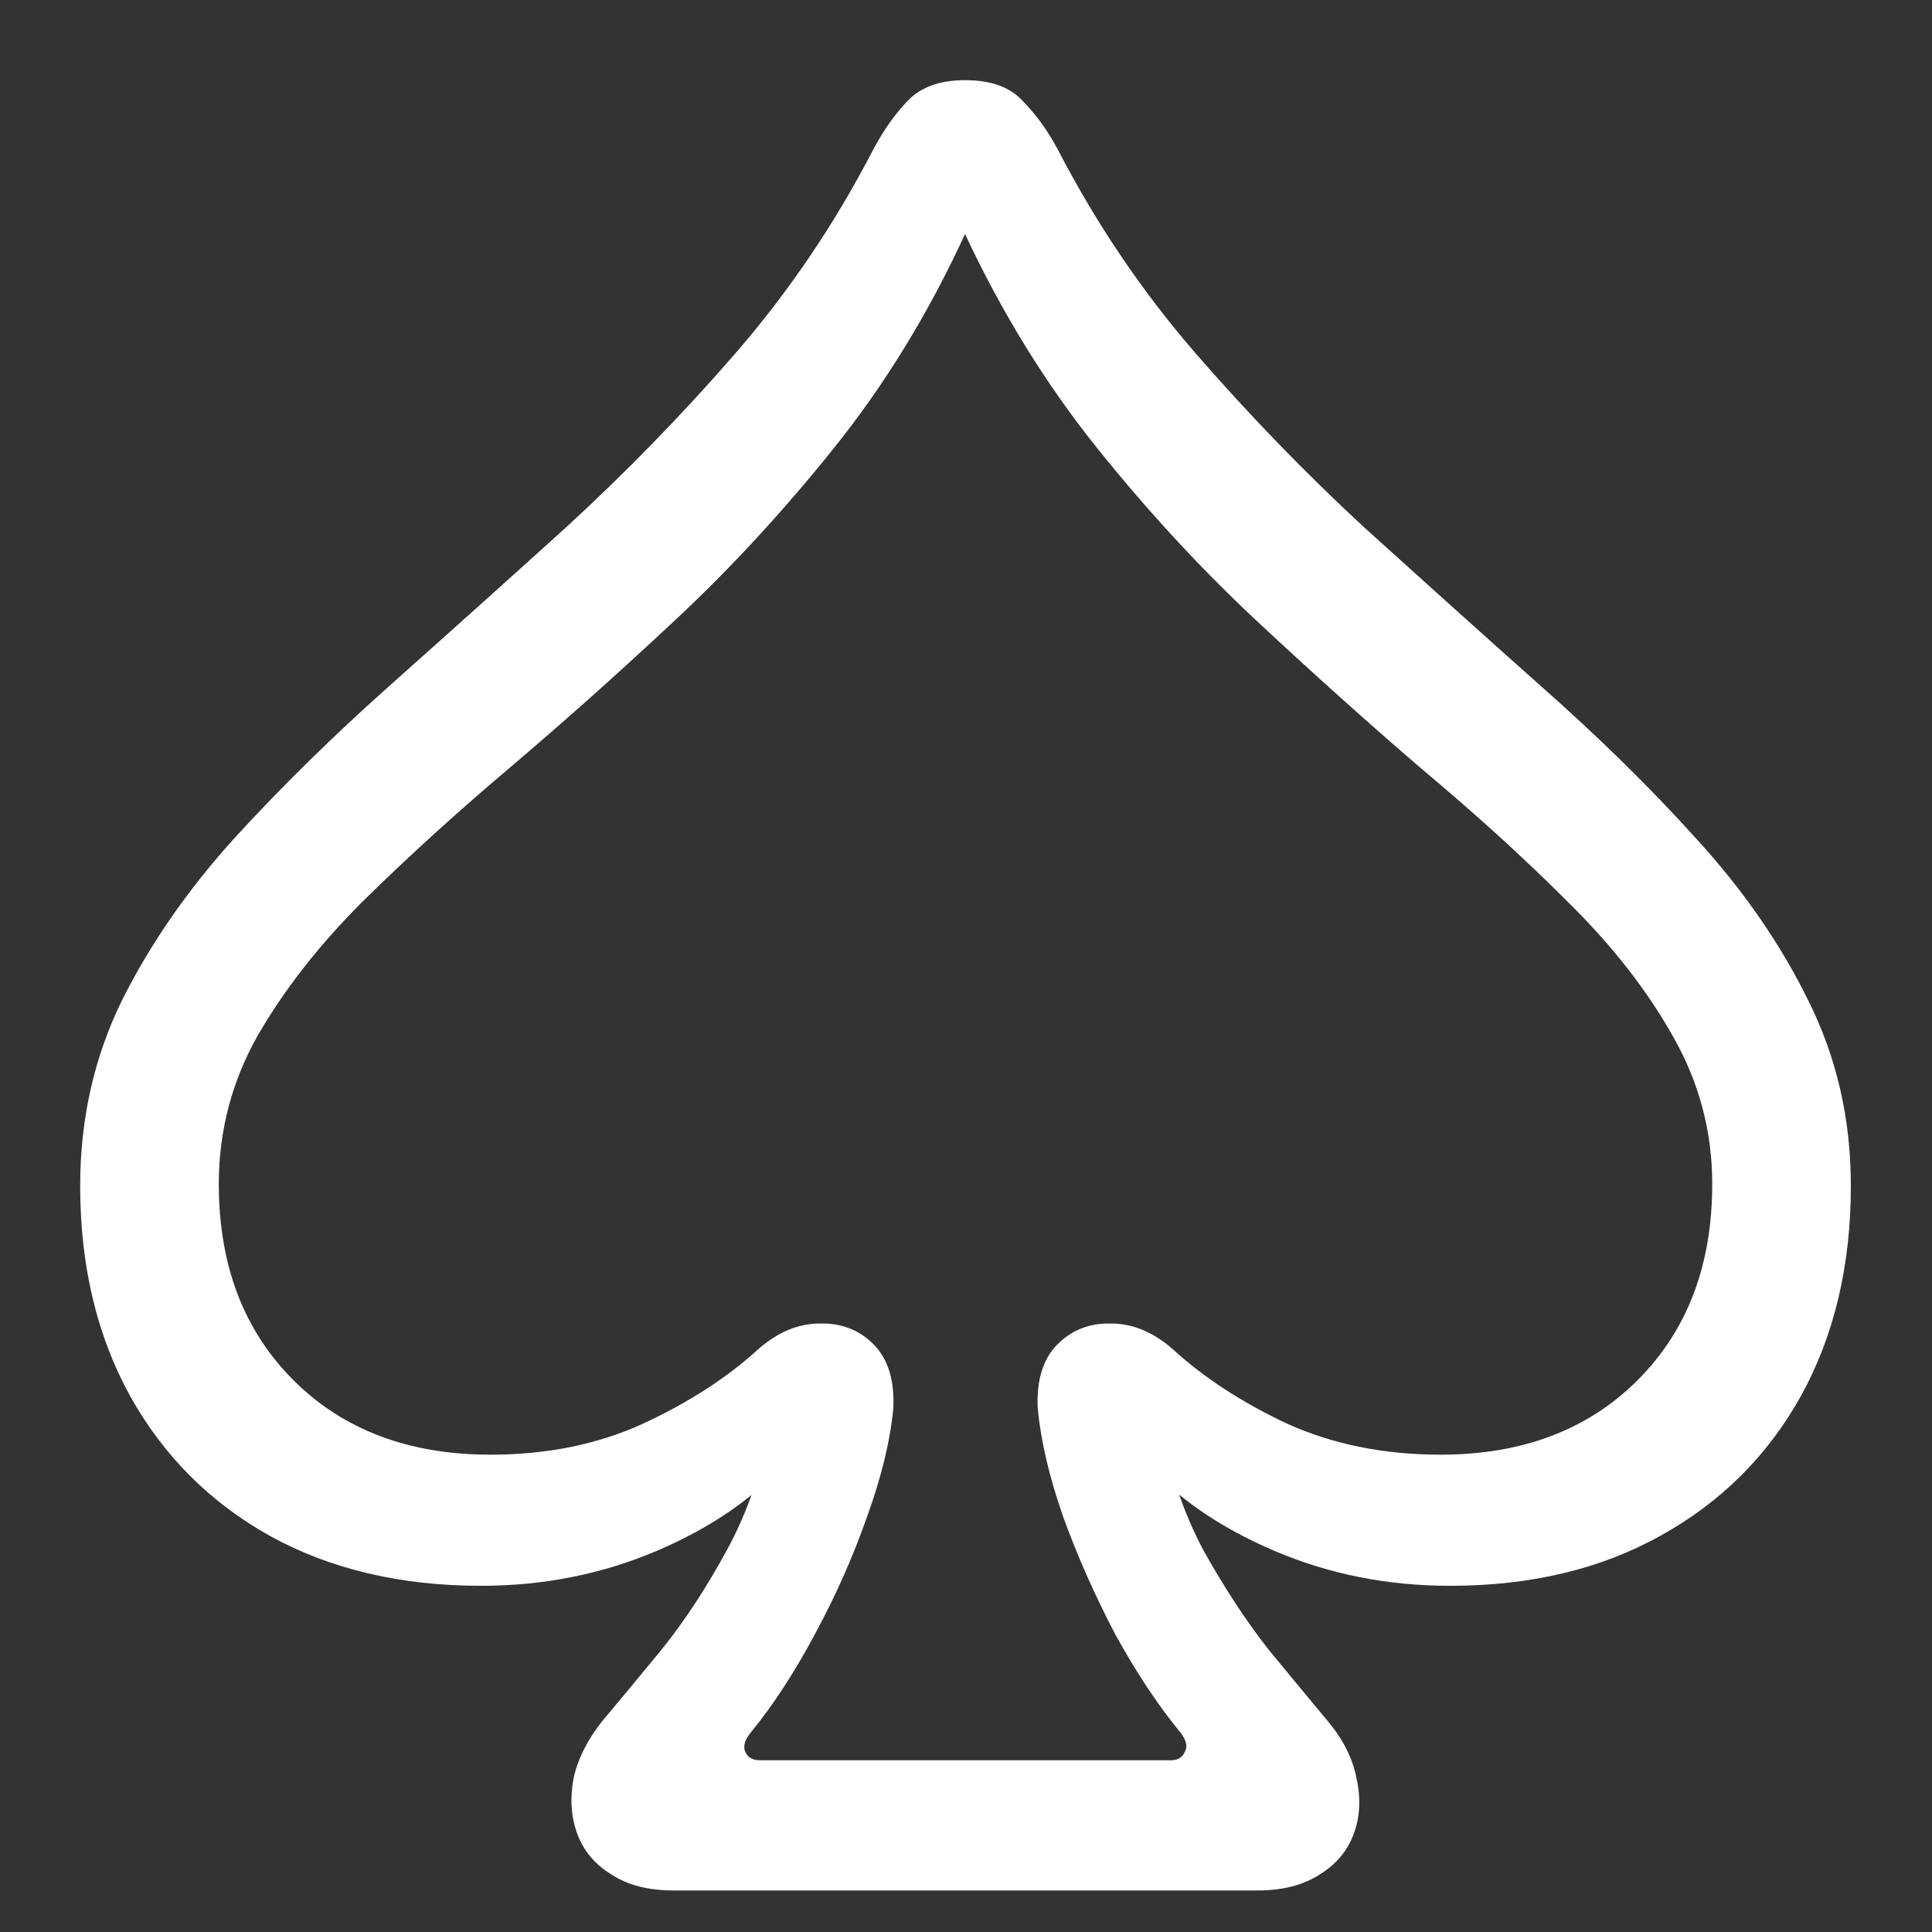 <svg width="16" height="16" viewBox="0 0 16 16" fill="none" xmlns="http://www.w3.org/2000/svg">
<rect x="0" y="0" width="16" height="16" fill="#333333" stroke="none"/>
<path d="M0.664 9.82C0.664 10.482 0.802 11.062 1.078 11.562C1.354 12.057 1.74 12.443 2.234 12.719C2.734 12.995 3.318 13.133 3.984 13.133C4.5 13.133 4.984 13.037 5.438 12.844C5.891 12.651 6.253 12.401 6.523 12.094L6.375 11.805C6.307 12.185 6.188 12.531 6.016 12.844C5.849 13.151 5.669 13.425 5.477 13.664C5.284 13.898 5.12 14.096 4.984 14.258C4.865 14.409 4.786 14.565 4.75 14.727C4.719 14.893 4.729 15.047 4.781 15.188C4.833 15.328 4.927 15.44 5.062 15.523C5.198 15.612 5.37 15.656 5.578 15.656H10.414C10.622 15.656 10.794 15.612 10.93 15.523C11.065 15.44 11.159 15.328 11.211 15.188C11.263 15.047 11.271 14.893 11.234 14.727C11.203 14.565 11.125 14.409 11 14.258C10.865 14.096 10.7 13.898 10.508 13.664C10.32 13.425 10.141 13.151 9.969 12.844C9.802 12.531 9.685 12.185 9.617 11.805L9.469 12.094C9.74 12.401 10.102 12.651 10.555 12.844C11.008 13.037 11.492 13.133 12.008 13.133C12.675 13.133 13.255 12.995 13.75 12.719C14.25 12.443 14.638 12.057 14.914 11.562C15.19 11.062 15.328 10.482 15.328 9.82C15.328 9.268 15.211 8.758 14.977 8.289C14.747 7.82 14.438 7.372 14.047 6.945C13.662 6.518 13.229 6.094 12.75 5.672C12.276 5.25 11.792 4.815 11.297 4.367C10.807 3.914 10.341 3.432 9.898 2.922C9.456 2.411 9.076 1.849 8.758 1.234C8.674 1.078 8.578 0.945 8.469 0.836C8.365 0.721 8.206 0.664 7.992 0.664C7.784 0.664 7.625 0.721 7.516 0.836C7.411 0.945 7.318 1.078 7.234 1.234C6.917 1.849 6.536 2.411 6.094 2.922C5.651 3.432 5.182 3.914 4.688 4.367C4.193 4.815 3.708 5.25 3.234 5.672C2.76 6.094 2.328 6.518 1.938 6.945C1.552 7.372 1.242 7.82 1.008 8.289C0.779 8.758 0.664 9.268 0.664 9.82ZM1.812 9.805C1.812 9.367 1.919 8.958 2.133 8.578C2.352 8.198 2.641 7.828 3 7.469C3.365 7.109 3.768 6.742 4.211 6.367C4.659 5.987 5.115 5.581 5.578 5.148C6.042 4.716 6.484 4.237 6.906 3.711C7.328 3.185 7.69 2.594 7.992 1.938C8.299 2.594 8.664 3.185 9.086 3.711C9.508 4.237 9.951 4.716 10.414 5.148C10.878 5.581 11.331 5.987 11.773 6.367C12.221 6.742 12.625 7.109 12.984 7.469C13.349 7.828 13.638 8.198 13.852 8.578C14.07 8.958 14.18 9.367 14.18 9.805C14.18 10.477 13.974 11.018 13.562 11.43C13.151 11.841 12.607 12.047 11.93 12.047C11.461 12.047 11.037 11.961 10.656 11.789C10.281 11.612 9.966 11.406 9.711 11.172C9.549 11.031 9.38 10.961 9.203 10.961C9.026 10.956 8.878 11.013 8.758 11.133C8.638 11.253 8.583 11.43 8.594 11.664C8.62 11.935 8.69 12.234 8.805 12.562C8.924 12.891 9.068 13.213 9.234 13.531C9.406 13.844 9.583 14.112 9.766 14.336C9.823 14.404 9.839 14.461 9.812 14.508C9.792 14.555 9.753 14.578 9.695 14.578H6.297C6.234 14.578 6.193 14.555 6.172 14.508C6.151 14.461 6.169 14.404 6.227 14.336C6.409 14.112 6.583 13.844 6.75 13.531C6.922 13.213 7.065 12.891 7.18 12.562C7.299 12.234 7.372 11.935 7.398 11.664C7.409 11.43 7.354 11.253 7.234 11.133C7.115 11.013 6.966 10.956 6.789 10.961C6.612 10.961 6.443 11.031 6.281 11.172C6.026 11.406 5.708 11.612 5.328 11.789C4.953 11.961 4.531 12.047 4.062 12.047C3.385 12.047 2.841 11.841 2.43 11.43C2.018 11.018 1.812 10.477 1.812 9.805Z" fill="white"/>
</svg>
